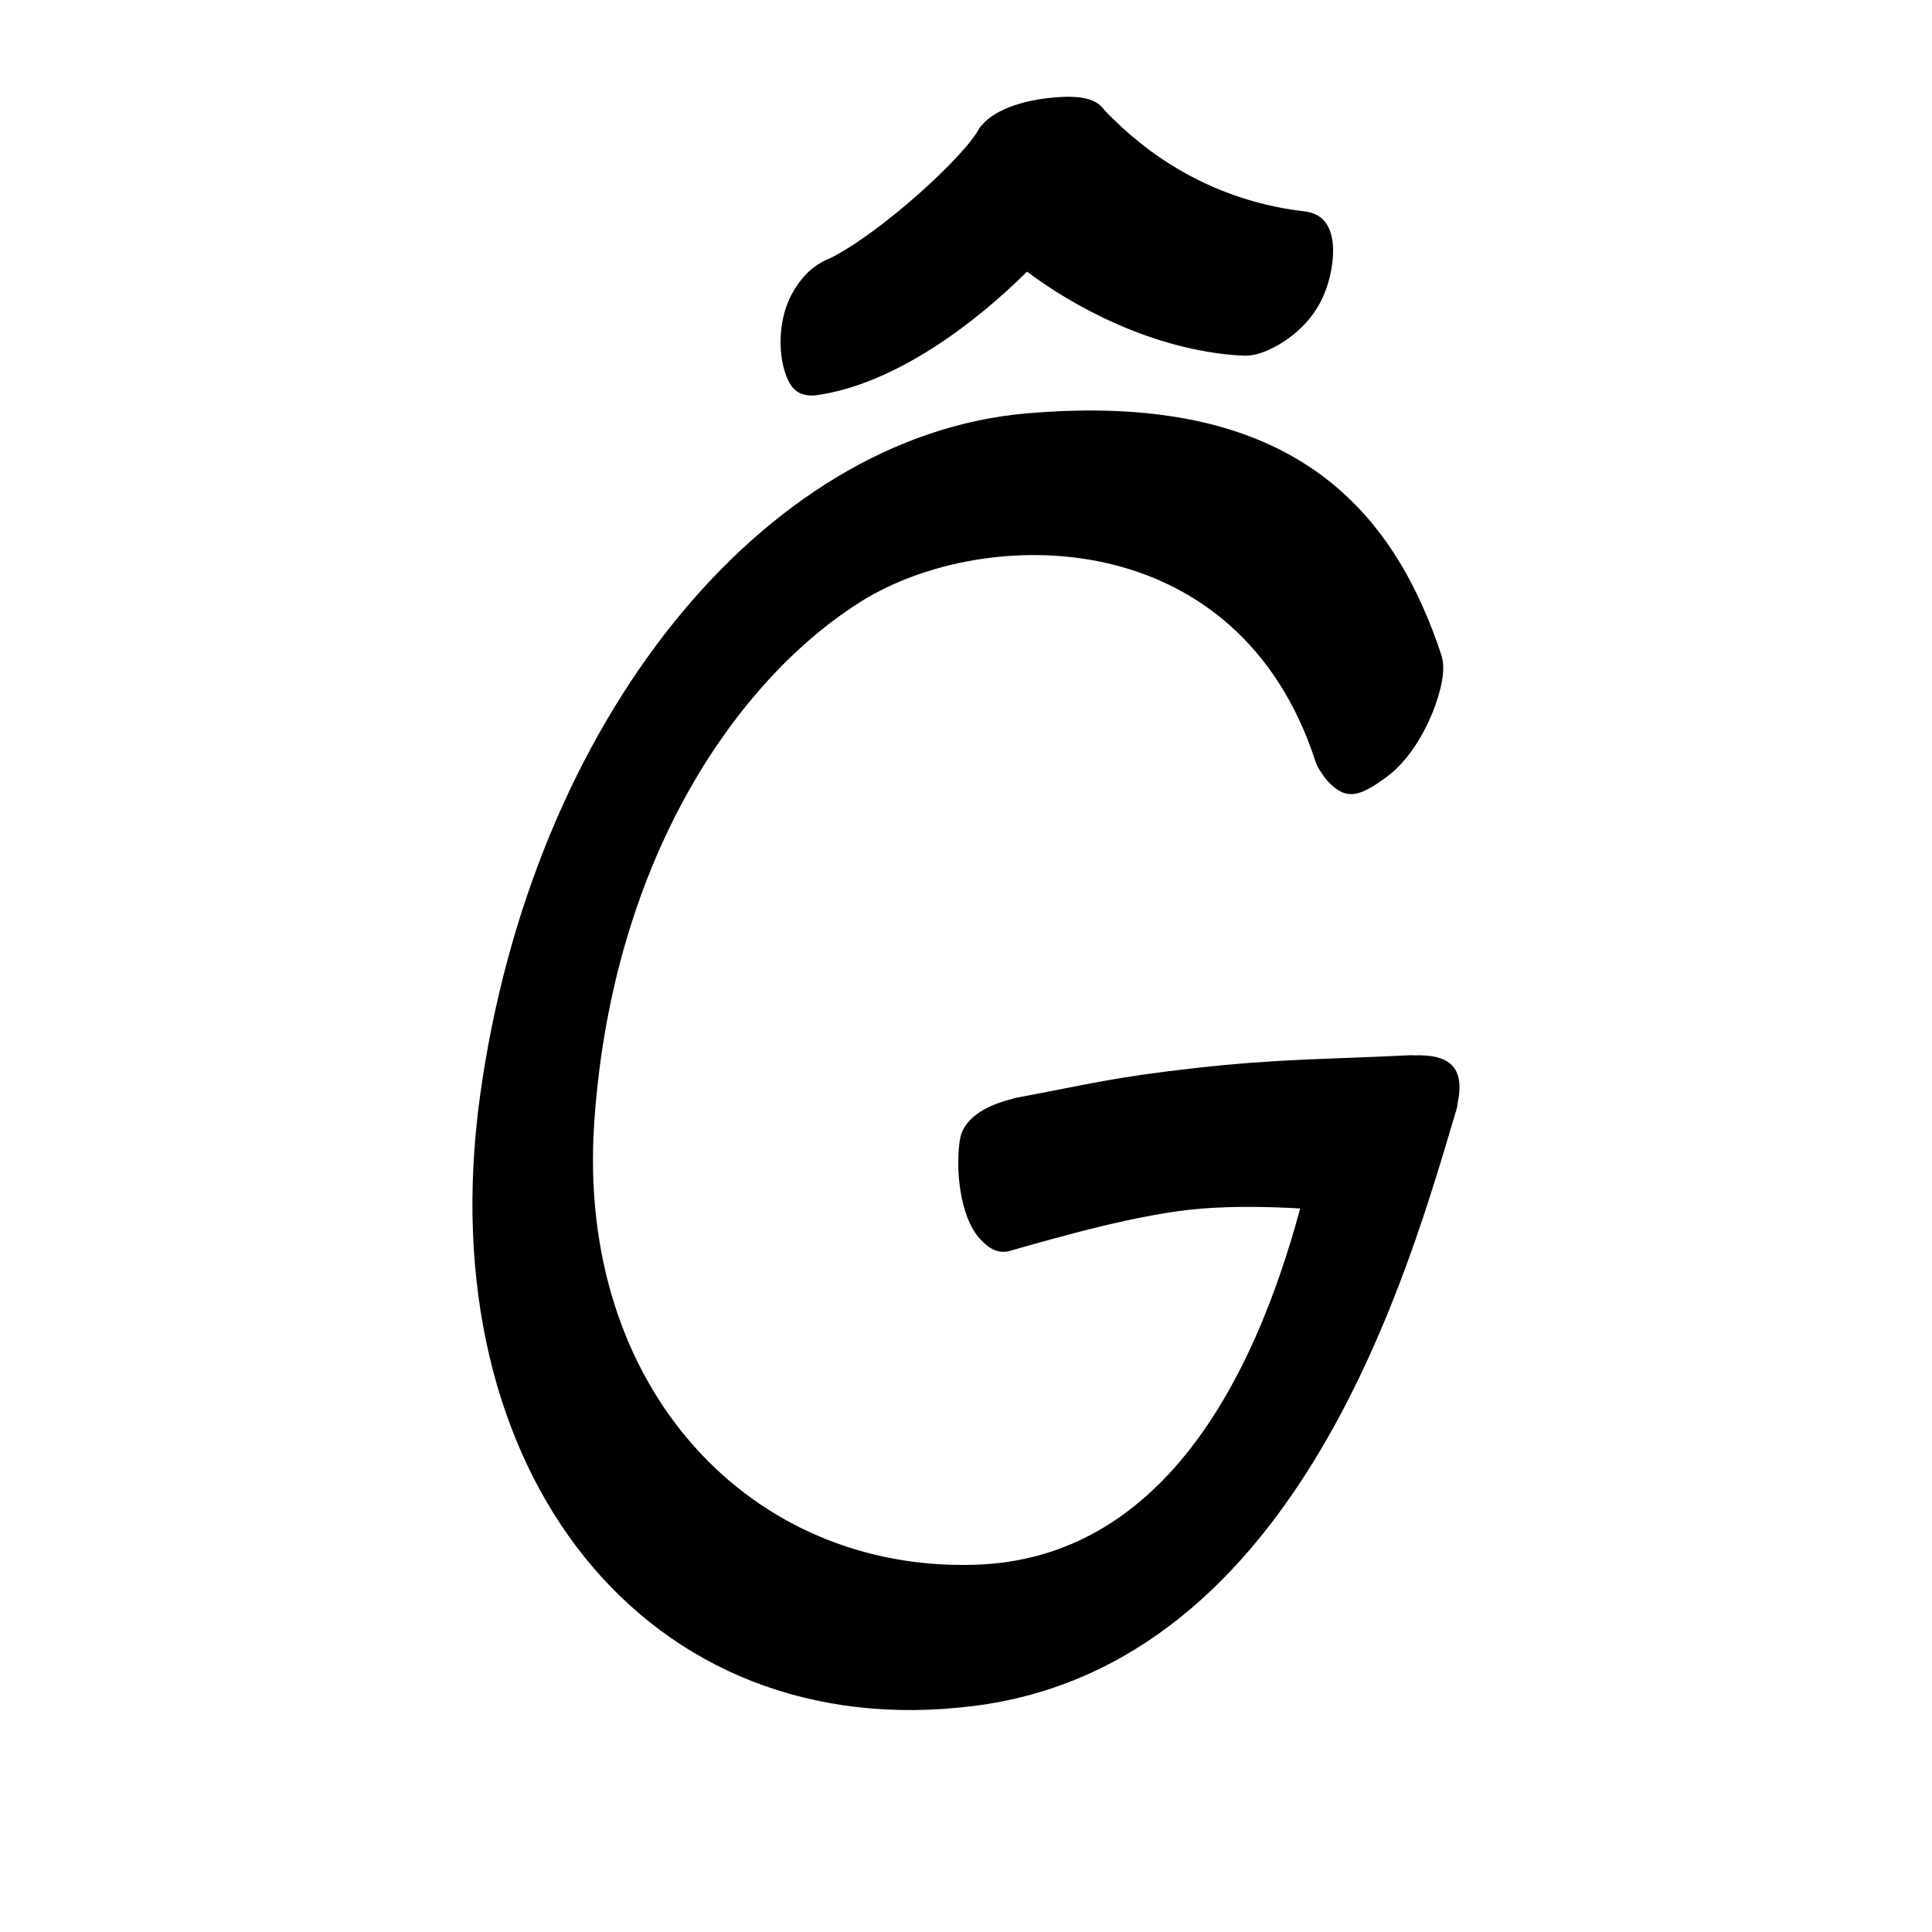 <?xml version="1.0" encoding="UTF-8" standalone="no"?>
<svg
   version="1.2"
   width="100mm"
   height="100mm"
   viewBox="0 0 10000 10000"
   preserveAspectRatio="xMidYMid"
   fill-rule="evenodd"
   stroke-width="28.222"
   stroke-linejoin="round"
   xml:space="preserve"
   id="svg25"
   sodipodi:docname="gobo-caps-011C.svg"
   inkscape:version="1.4 (86a8ad7, 2024-10-11)"
   xmlns:inkscape="http://www.inkscape.org/namespaces/inkscape"
   xmlns:sodipodi="http://sodipodi.sourceforge.net/DTD/sodipodi-0.dtd"
   xmlns="http://www.w3.org/2000/svg"
   xmlns:svg="http://www.w3.org/2000/svg"
   xmlns:ooo="http://xml.openoffice.org/svg/export"><sodipodi:namedview
   id="namedview25"
   pagecolor="#ffffff"
   bordercolor="#000000"
   borderopacity="0.25"
   inkscape:showpageshadow="2"
   inkscape:pageopacity="0.0"
   inkscape:pagecheckerboard="0"
   inkscape:deskcolor="#d1d1d1"
   inkscape:document-units="mm"
   showgrid="false"
   inkscape:zoom="3.0876875"
   inkscape:cx="188.81444"
   inkscape:cy="188.97638"
   inkscape:window-width="2560"
   inkscape:window-height="1369"
   inkscape:window-x="-8"
   inkscape:window-y="-8"
   inkscape:window-maximized="1"
   inkscape:current-layer="svg25" />
 <defs
   class="ClipPathGroup"
   id="defs2">
  
  <clipPath
   id="presentation_clip_path_shrink"
   clipPathUnits="userSpaceOnUse">
   <rect
   x="10"
   y="10"
   width="9980"
   height="9980"
   id="rect2" />
  </clipPath>
 
  
 
   
  
    
   
     
    
      
      
      
      
      
      
      
      
      
      
     
       
      
       
      
       
      
       
      
       
      
       
      
       
      
       
      
       
      
       
      
        
        
       
        
        
       
        
        
       
        
        
       
        
        
       
        
        
       
        
        
       
        
        
       
        
        
       
        
        
       </defs>
 <defs
   class="TextShapeIndex"
   id="defs3">
  <g
   ooo:slide="id1"
   ooo:id-list="id3 id4 id5 id6 id7 id8 id9 id10 id11 id12"
   id="g2" />
 </defs>
 <defs
   class="EmbeddedBulletChars"
   id="defs12">
  <g
   id="bullet-char-template-57356"
   transform="scale(0,-0)">
   <path
   d="M 580,1141 L 1163,571 580,0 -4,571 580,1141 Z"
   id="path3" />
  </g>
  <g
   id="bullet-char-template-57354"
   transform="scale(0,-0)">
   <path
   d="M 8,1128 L 1137,1128 1137,0 8,0 8,1128 Z"
   id="path4" />
  </g>
  <g
   id="bullet-char-template-10146"
   transform="scale(0,-0)">
   <path
   d="M 174,0 L 602,739 174,1481 1456,739 174,0 Z M 1358,739 L 309,1346 659,739 1358,739 Z"
   id="path5" />
  </g>
  <g
   id="bullet-char-template-10132"
   transform="scale(0,-0)">
   <path
   d="M 2015,739 L 1276,0 717,0 1260,543 174,543 174,936 1260,936 717,1481 1274,1481 2015,739 Z"
   id="path6" />
  </g>
  <g
   id="bullet-char-template-10007"
   transform="scale(0,-0)">
   <path
   d="M 0,-2 C -7,14 -16,27 -25,37 L 356,567 C 262,823 215,952 215,954 215,979 228,992 255,992 264,992 276,990 289,987 310,991 331,999 354,1012 L 381,999 492,748 772,1049 836,1024 860,1049 C 881,1039 901,1025 922,1006 886,937 835,863 770,784 769,783 710,716 594,584 L 774,223 C 774,196 753,168 711,139 L 727,119 C 717,90 699,76 672,76 641,76 570,178 457,381 L 164,-76 C 142,-110 111,-127 72,-127 30,-127 9,-110 8,-76 1,-67 -2,-52 -2,-32 -2,-23 -1,-13 0,-2 Z"
   id="path7" />
  </g>
  <g
   id="bullet-char-template-10004"
   transform="scale(0,-0)">
   <path
   d="M 285,-33 C 182,-33 111,30 74,156 52,228 41,333 41,471 41,549 55,616 82,672 116,743 169,778 240,778 293,778 328,747 346,684 L 369,508 C 377,444 397,411 428,410 L 1163,1116 C 1174,1127 1196,1133 1229,1133 1271,1133 1292,1118 1292,1087 L 1292,965 C 1292,929 1282,901 1262,881 L 442,47 C 390,-6 338,-33 285,-33 Z"
   id="path8" />
  </g>
  <g
   id="bullet-char-template-9679"
   transform="scale(0,-0)">
   <path
   d="M 813,0 C 632,0 489,54 383,161 276,268 223,411 223,592 223,773 276,916 383,1023 489,1130 632,1184 813,1184 992,1184 1136,1130 1245,1023 1353,916 1407,772 1407,592 1407,412 1353,268 1245,161 1136,54 992,0 813,0 Z"
   id="path9" />
  </g>
  <g
   id="bullet-char-template-8226"
   transform="scale(0,-0)">
   <path
   d="M 346,457 C 273,457 209,483 155,535 101,586 74,649 74,723 74,796 101,859 155,911 209,963 273,989 346,989 419,989 480,963 531,910 582,859 608,796 608,723 608,648 583,586 532,535 482,483 420,457 346,457 Z"
   id="path10" />
  </g>
  <g
   id="bullet-char-template-8211"
   transform="scale(0,-0)">
   <path
   d="M -4,459 L 1135,459 1135,606 -4,606 -4,459 Z"
   id="path11" />
  </g>
  <g
   id="bullet-char-template-61548"
   transform="scale(0,-0)">
   <path
   d="M 173,740 C 173,903 231,1043 346,1159 462,1274 601,1332 765,1332 928,1332 1067,1274 1183,1159 1299,1043 1357,903 1357,740 1357,577 1299,437 1183,322 1067,206 928,148 765,148 601,148 462,206 346,322 231,437 173,577 173,740 Z"
   id="path12" />
  </g>
 </defs>
 
 <path
   id="path13"
   d="M 5530.98 500.796 C 5517.914 500.771 5504.251 501.172 5490.001 501.985 C 5317.088 511.931 5157.167 559.41 5082.119 647.867 C 5076.937 652.436 5072.315 657.571 5068.993 663.99 C 4996.691 804.687 4569.7 1197.628 4300.151 1335.009 C 4214.112 1368.332 4150.231 1427.02 4097.011 1525.023 C 4016.011 1676.023 4028.983 1886.992 4089.983 1987.992 C 4123.891 2042.891 4180.174 2055.254 4242.945 2043.028 C 4243.298 2042.973 4243.625 2043.035 4243.979 2042.976 C 4642.437 1979.86 5048.8 1671.885 5315.851 1405.961 C 5542.542 1577.022 5955.029 1810.171 6415.009 1839.991 C 6417.544 1840.009 6420.111 1839.526 6422.657 1839.423 C 6490.99 1849.449 6577.692 1813.33 6654.012 1762.011 C 6769.012 1682.011 6857.019 1574.018 6890.019 1400.018 C 6917.566 1251.089 6892.402 1122.254 6772.61 1097.556 C 6771.113 1097.214 6769.603 1096.867 6768.062 1096.574 C 6766.294 1096.255 6764.445 1096.022 6762.636 1095.747 C 6761.077 1095.515 6759.587 1095.207 6757.985 1095.024 C 6180.027 1028.838 5844.752 702.808 5716.499 570.249 C 5684.78 522.124 5622.442 500.974 5530.98 500.796 z M 5554.803 2125.917 C 5476.298 2127.919 5394.762 2132.587 5310.012 2140.024 C 3954.012 2259.024 2755.016 3720.99 2485.016 5669.99 C 2215.016 7618.99 3347.984 9044.004 5040.984 8830.004 C 6734.984 8616.004 7301.005 6536.996 7540.005 5737.996 C 7542.711 5728.886 7543.927 5720.113 7544.449 5711.486 C 7583.617 5525.072 7504.94 5456.888 7320.638 5462.354 C 7312.271 5462.071 7304.139 5461.562 7295.007 5461.992 C 6848.007 5483.992 6621.994 5479.983 6187.994 5527.983 C 5754.994 5576.983 5655.976 5608.012 5254.976 5683.012 C 5249.57 5683.981 5244.366 5685.662 5239.318 5688.077 C 5093.949 5723.654 4983.18 5793.711 4968.017 5902.017 C 4945.017 6051.017 4968.008 6296.978 5071.008 6410.978 C 5121.814 6467.077 5166.156 6486.222 5216.529 6477.124 C 5217.024 6477.018 5217.478 6477.153 5217.976 6477.021 C 5218.8 6476.79 5220.143 6476.426 5220.973 6476.194 C 5227.333 6474.848 5233.82 6472.923 5240.404 6470.716 C 5470.571 6405.941 5894.017 6282.26 6213.988 6256.001 C 6393.349 6241.826 6571.907 6246.222 6729.718 6254.967 C 6486.792 7155.887 6005.89 8068.52 5048.994 8098.989 C 3886.994 8136.989 2980.988 7185.984 3075.988 5806.984 C 3170.988 4427.984 3829.001 3503.991 4462.002 3109.991 C 5096.002 2716.991 6404.99 2701 6808.99 3941 C 6816.42 3963.761 6826.319 3981.89 6837.98 3996.448 C 6847.918 4013.229 6858.893 4028.561 6871.002 4041.976 C 6968.002 4147.975 7040.014 4122.01 7175.014 4023.01 C 7309.014 3926.01 7396.001 3748 7432.001 3642 C 7468.659 3535.967 7478.614 3457.689 7463.42 3402.376 C 7463.106 3400.991 7463.355 3399.352 7463.007 3397.984 C 7222.069 2662.984 6732.38 2095.884 5554.803 2125.917 z " />
   
  
</svg>
